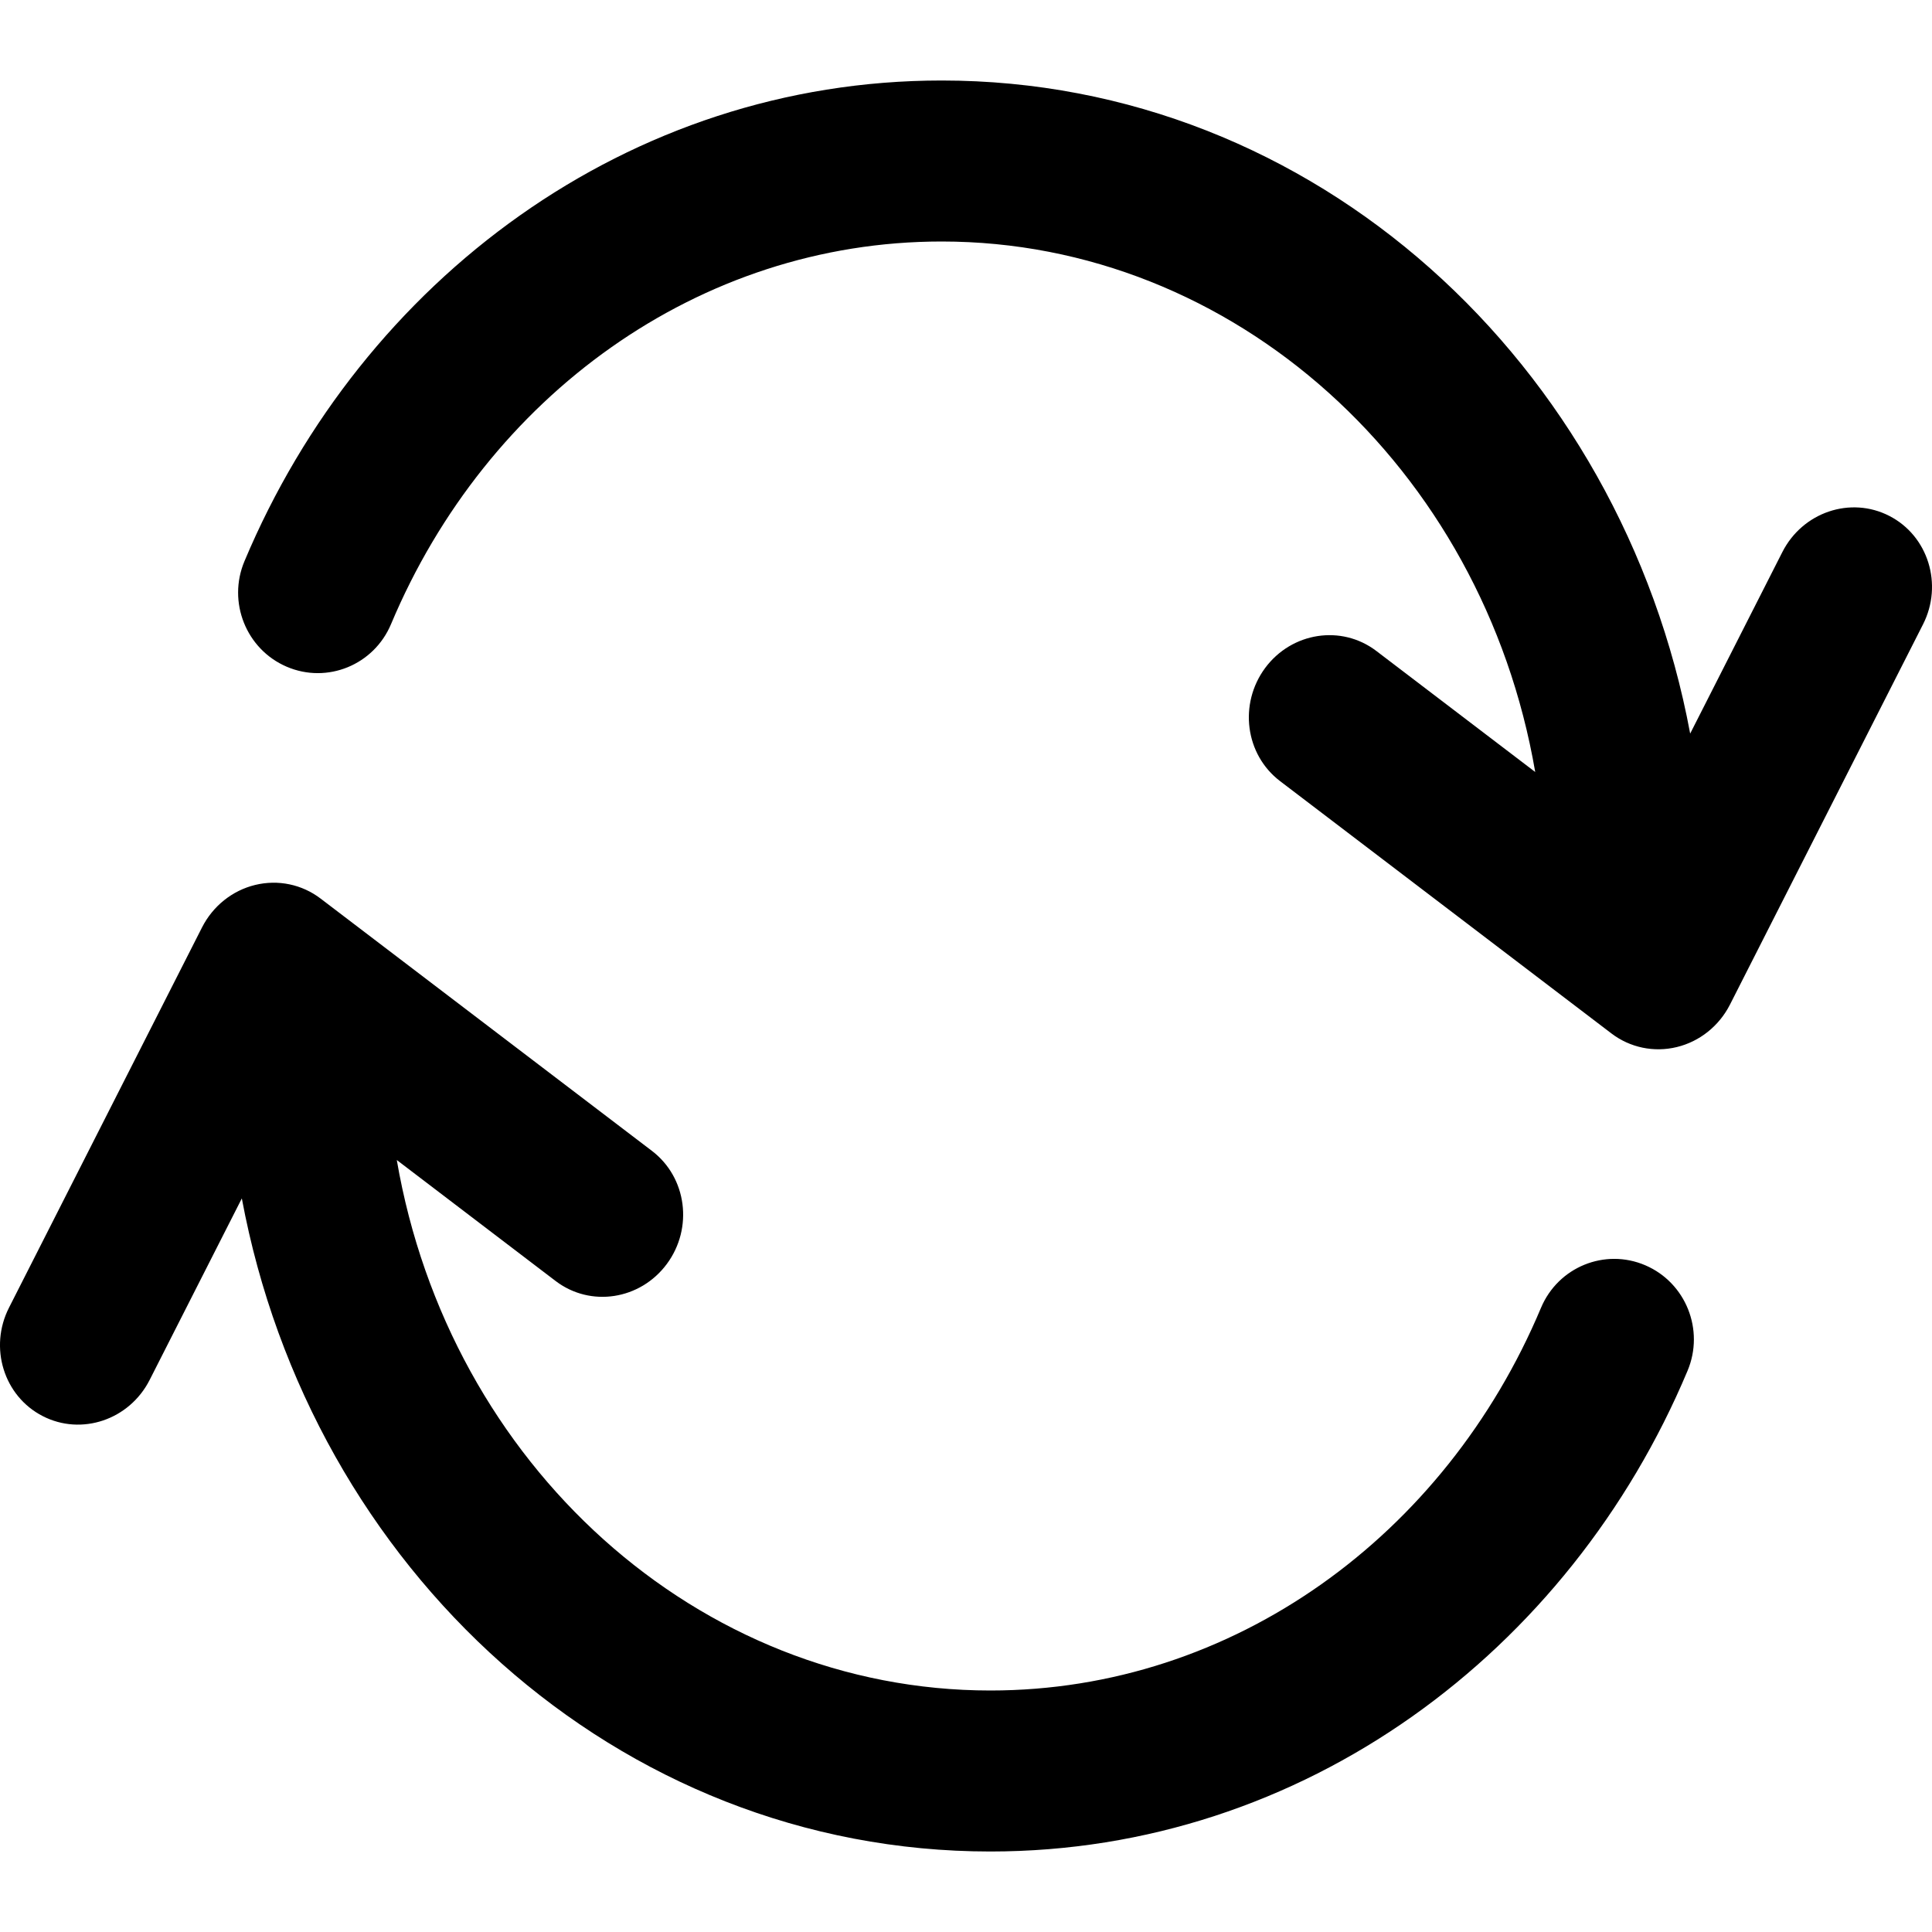 <svg width="24" height="24" viewBox="0 0 24 24" fill="none" xmlns="http://www.w3.org/2000/svg">
<g clip-path="url(#clip0_340_1254)">
<path fill-rule="evenodd" clip-rule="evenodd" d="M12.303 21C15.319 21 17.954 19.076 19.142 16.248C19.355 15.739 19.936 15.502 20.439 15.718C20.942 15.934 21.177 16.521 20.963 17.029C19.497 20.522 16.19 23 12.303 23C7.659 23 3.859 19.478 3.004 14.887L1.859 17.142C1.607 17.638 1.012 17.839 0.53 17.591C0.047 17.343 -0.14 16.739 0.112 16.244L2.51 11.52C2.645 11.255 2.886 11.062 3.17 10.993C3.454 10.924 3.751 10.986 3.982 11.162L8.099 14.297C8.532 14.627 8.614 15.255 8.284 15.701C7.953 16.148 7.335 16.243 6.902 15.913L4.929 14.41C5.579 18.195 8.673 21 12.303 21ZM17.098 8.087C16.665 7.757 16.047 7.852 15.716 8.298C15.386 8.745 15.468 9.373 15.901 9.703L20.018 12.838C20.249 13.014 20.546 13.076 20.83 13.007C21.114 12.938 21.355 12.745 21.49 12.48L23.888 7.757C24.14 7.261 23.953 6.657 23.47 6.409C22.988 6.161 22.393 6.362 22.141 6.858L20.996 9.113C20.141 4.522 16.341 1 11.697 1C7.81 1 4.504 3.478 3.037 6.971C2.823 7.479 3.058 8.066 3.561 8.282C4.064 8.498 4.645 8.261 4.858 7.752C6.046 4.924 8.681 3 11.697 3C15.327 3 18.421 5.805 19.071 9.59L17.098 8.087Z" fill="#000"/>
</g>
<defs>
<clipPath id="clip0_340_1254">
<rect width="24" height="24" fill="white"/>
</clipPath>
</defs>
</svg>
